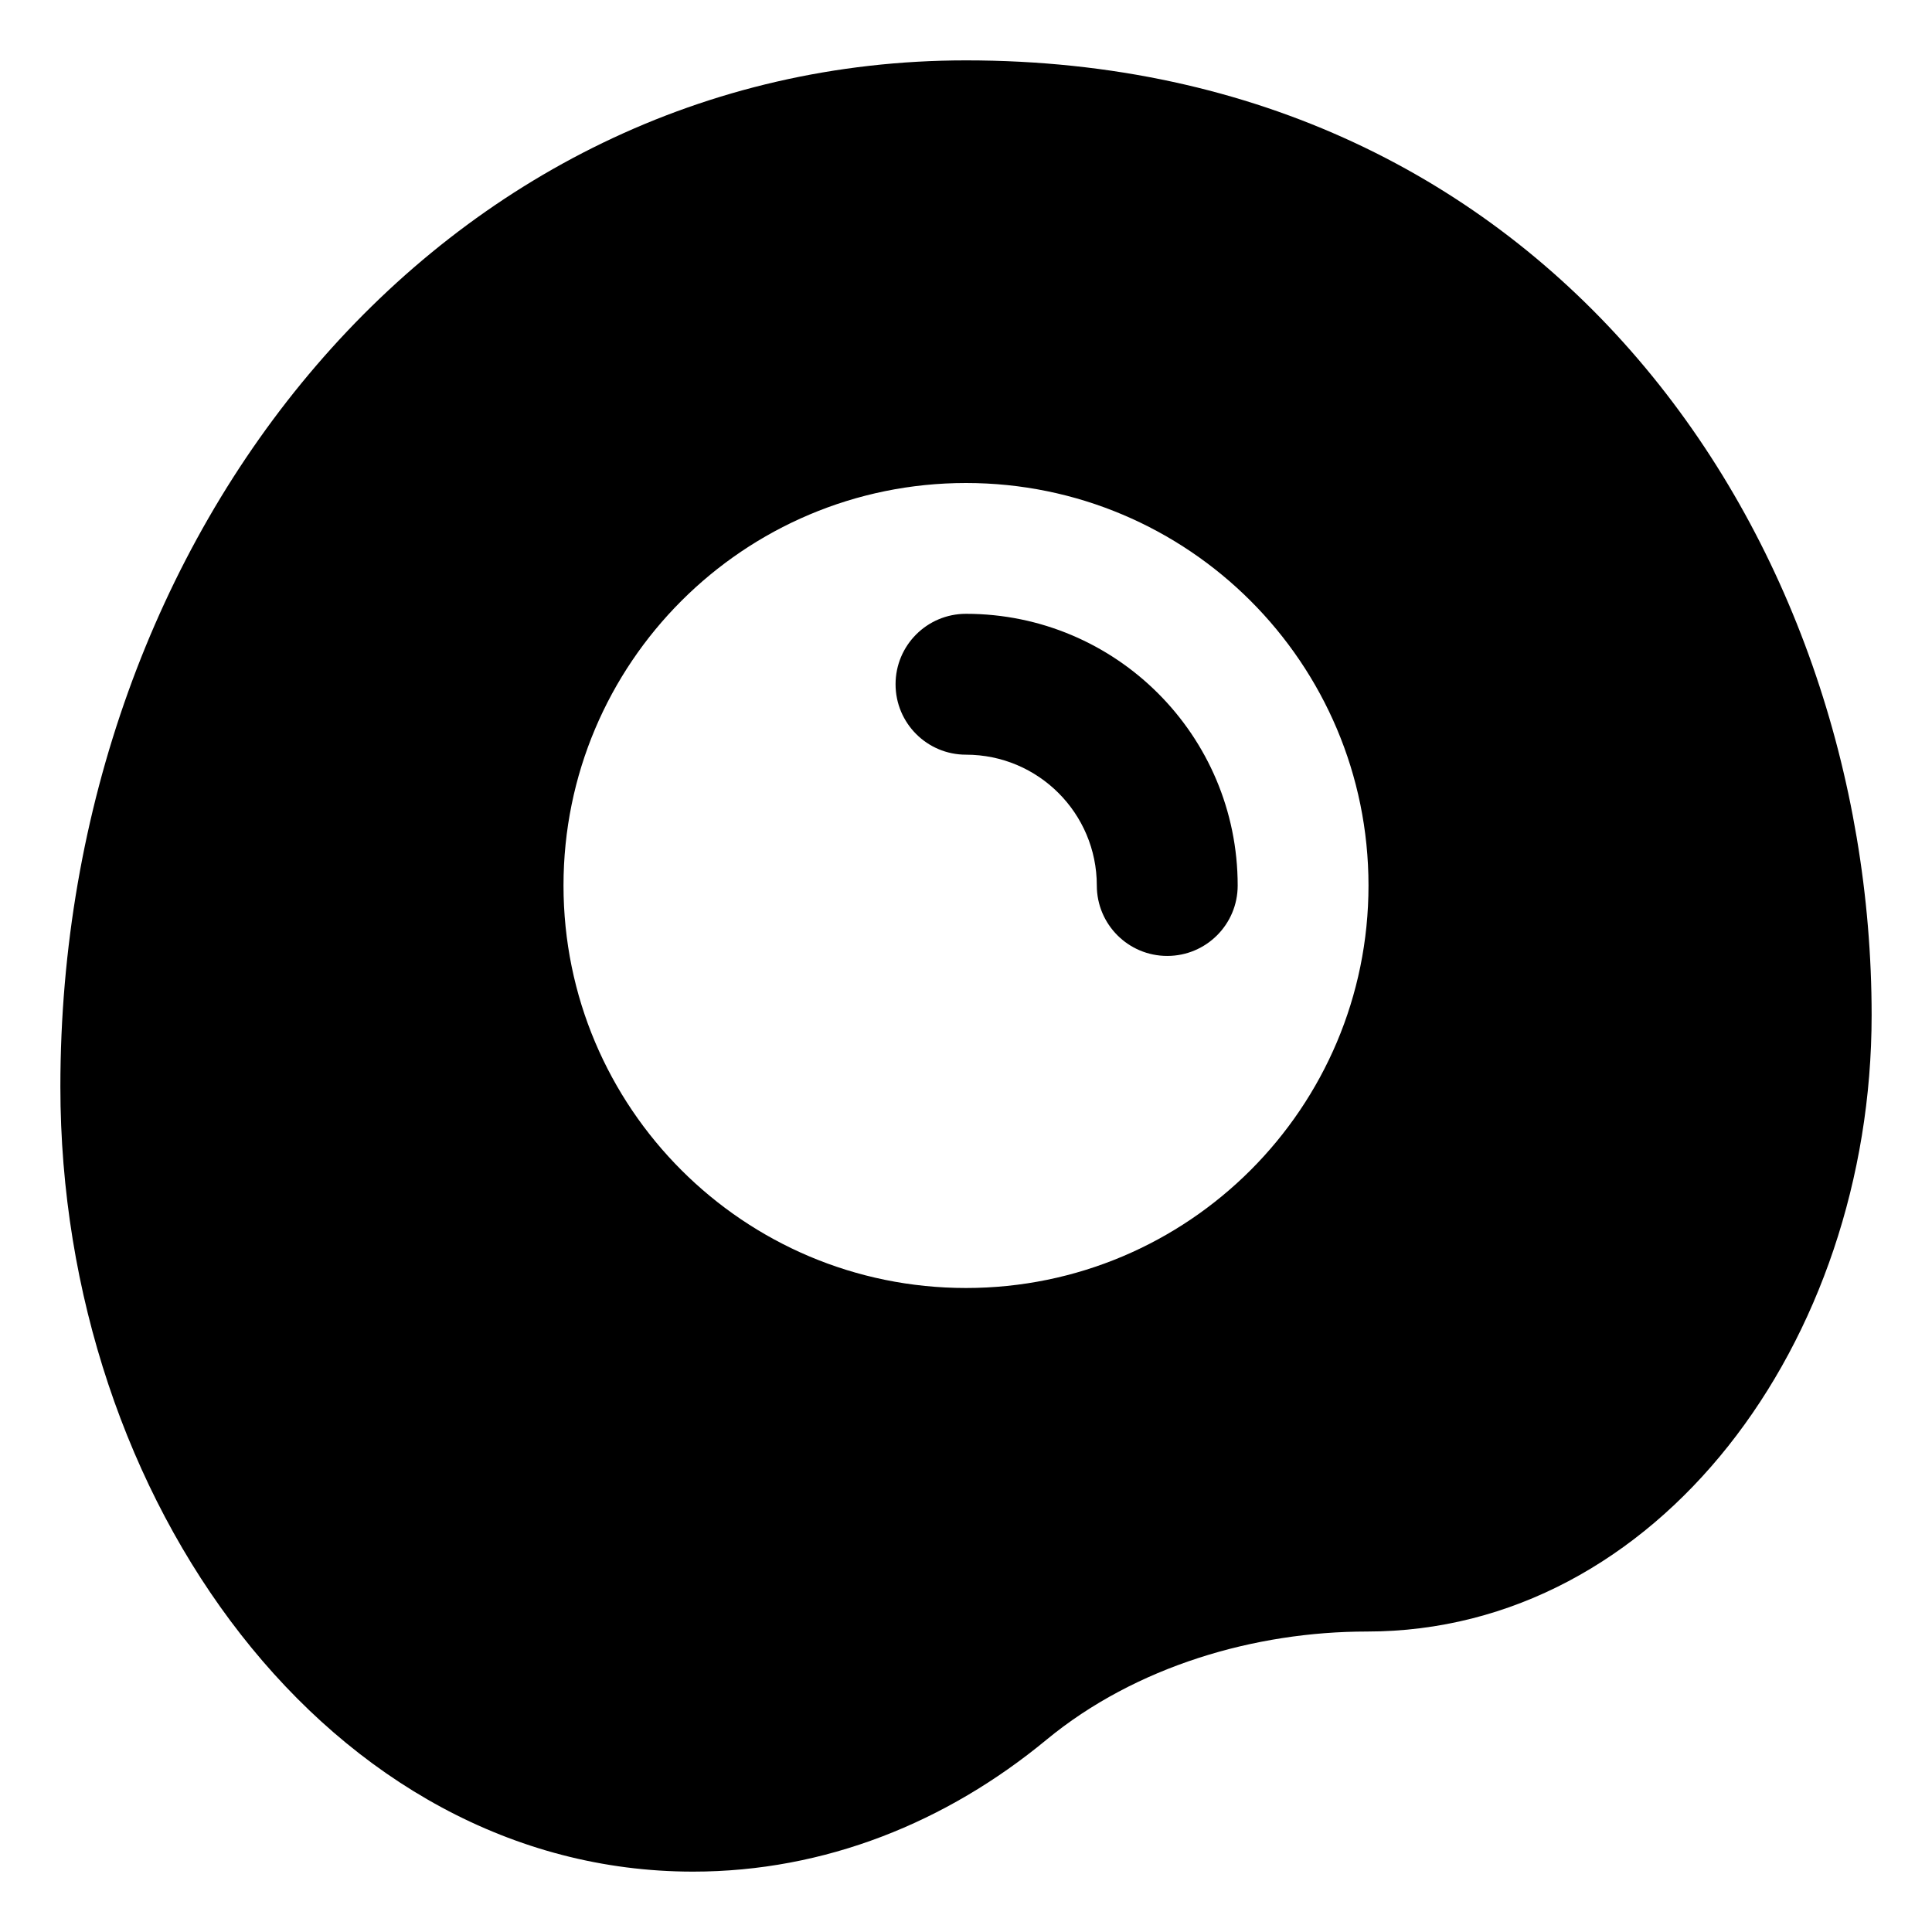 <svg xmlns="http://www.w3.org/2000/svg" fill="none" viewBox="0 0 48 48" id="Fried-Egg-Breakfast--Streamline-Plump">
  <desc>
    Fried Egg Breakfast Streamline Icon: https://streamlinehq.com
  </desc>
  <g id="fried-egg-breakfast">
    <path id="Union" fill="#000000" fill-rule="evenodd" d="M24 1.5C10.97 1.5 1.5 13.198 1.5 27c0 10.296 6.722 19.5 15.719 19.5 3.278 0 6.296 -1.226 8.776 -3.273 2.225 -1.837 5.197 -2.692 7.965 -2.692 7.222 0 12.54 -7.186 12.54 -15.311C46.5 13.396 38.536 1.5 24 1.5ZM34 22c0 5.523 -4.477 10 -10 10s-10 -4.477 -10 -10 4.477 -10 10 -10 10 4.477 10 10Zm-10 -6.75c-0.967 0 -1.75 0.783 -1.75 1.75s0.783 1.75 1.75 1.75c1.795 0 3.25 1.455 3.25 3.25 0 0.967 0.783 1.75 1.75 1.75s1.75 -0.783 1.75 -1.75c0 -3.728 -3.022 -6.75 -6.75 -6.75Z" clip-rule="evenodd" stroke-width="1"></path>
  </g>
</svg>